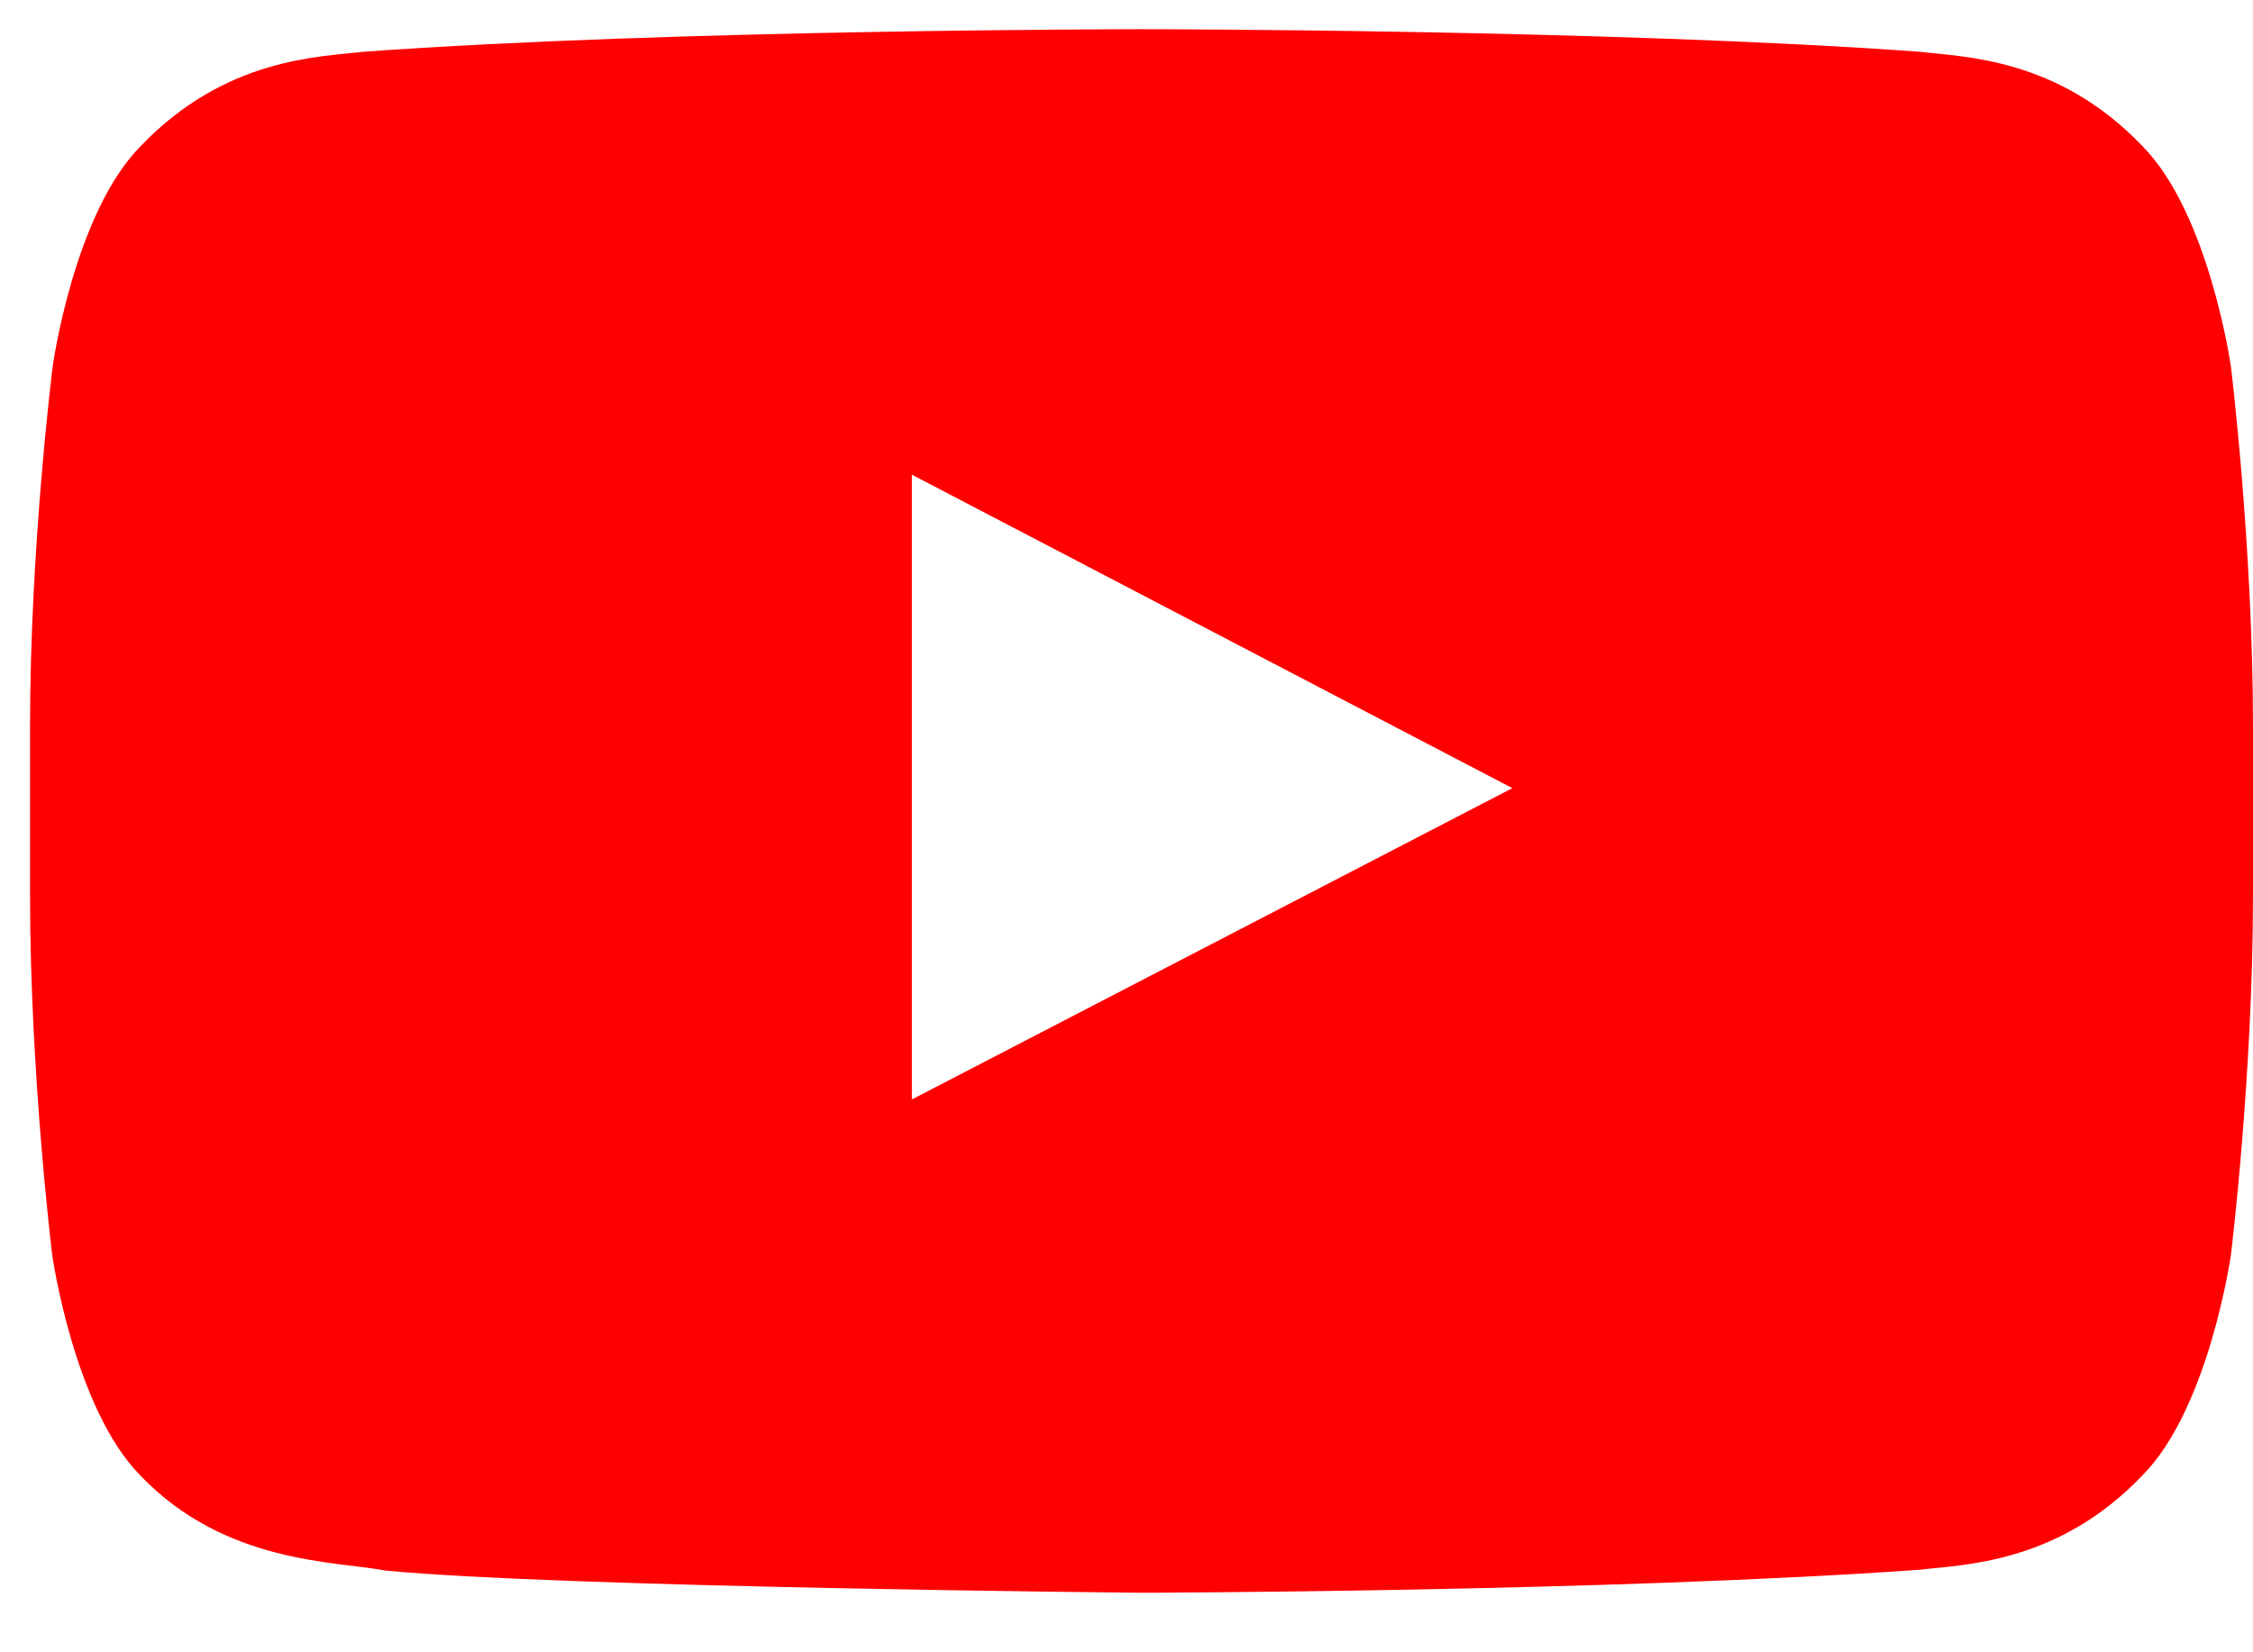 <svg width="30" height="22" viewBox="0 0 30 22" fill="none" xmlns="http://www.w3.org/2000/svg">
<path d="M29.706 4.881C29.706 4.881 29.416 2.84 28.526 1.944C27.399 0.764 26.139 0.759 25.56 0.689C21.421 0.389 15.206 0.389 15.206 0.389H15.195C15.195 0.389 8.98 0.389 4.84 0.689C4.262 0.759 3.002 0.764 1.875 1.944C0.984 2.84 0.701 4.881 0.701 4.881C0.701 4.881 0.4 7.28 0.4 9.673V11.916C0.4 14.31 0.695 16.709 0.695 16.709C0.695 16.709 0.984 18.75 1.869 19.646C2.996 20.825 4.476 20.785 5.135 20.912C7.506 21.138 15.2 21.207 15.2 21.207C15.2 21.207 21.421 21.195 25.56 20.901C26.139 20.831 27.399 20.825 28.526 19.646C29.416 18.75 29.706 16.709 29.706 16.709C29.706 16.709 30 14.316 30 11.916V9.673C30 7.28 29.706 4.881 29.706 4.881ZM12.142 14.639V6.32L20.138 10.494L12.142 14.639Z" fill="#FF0000"/>
</svg>
